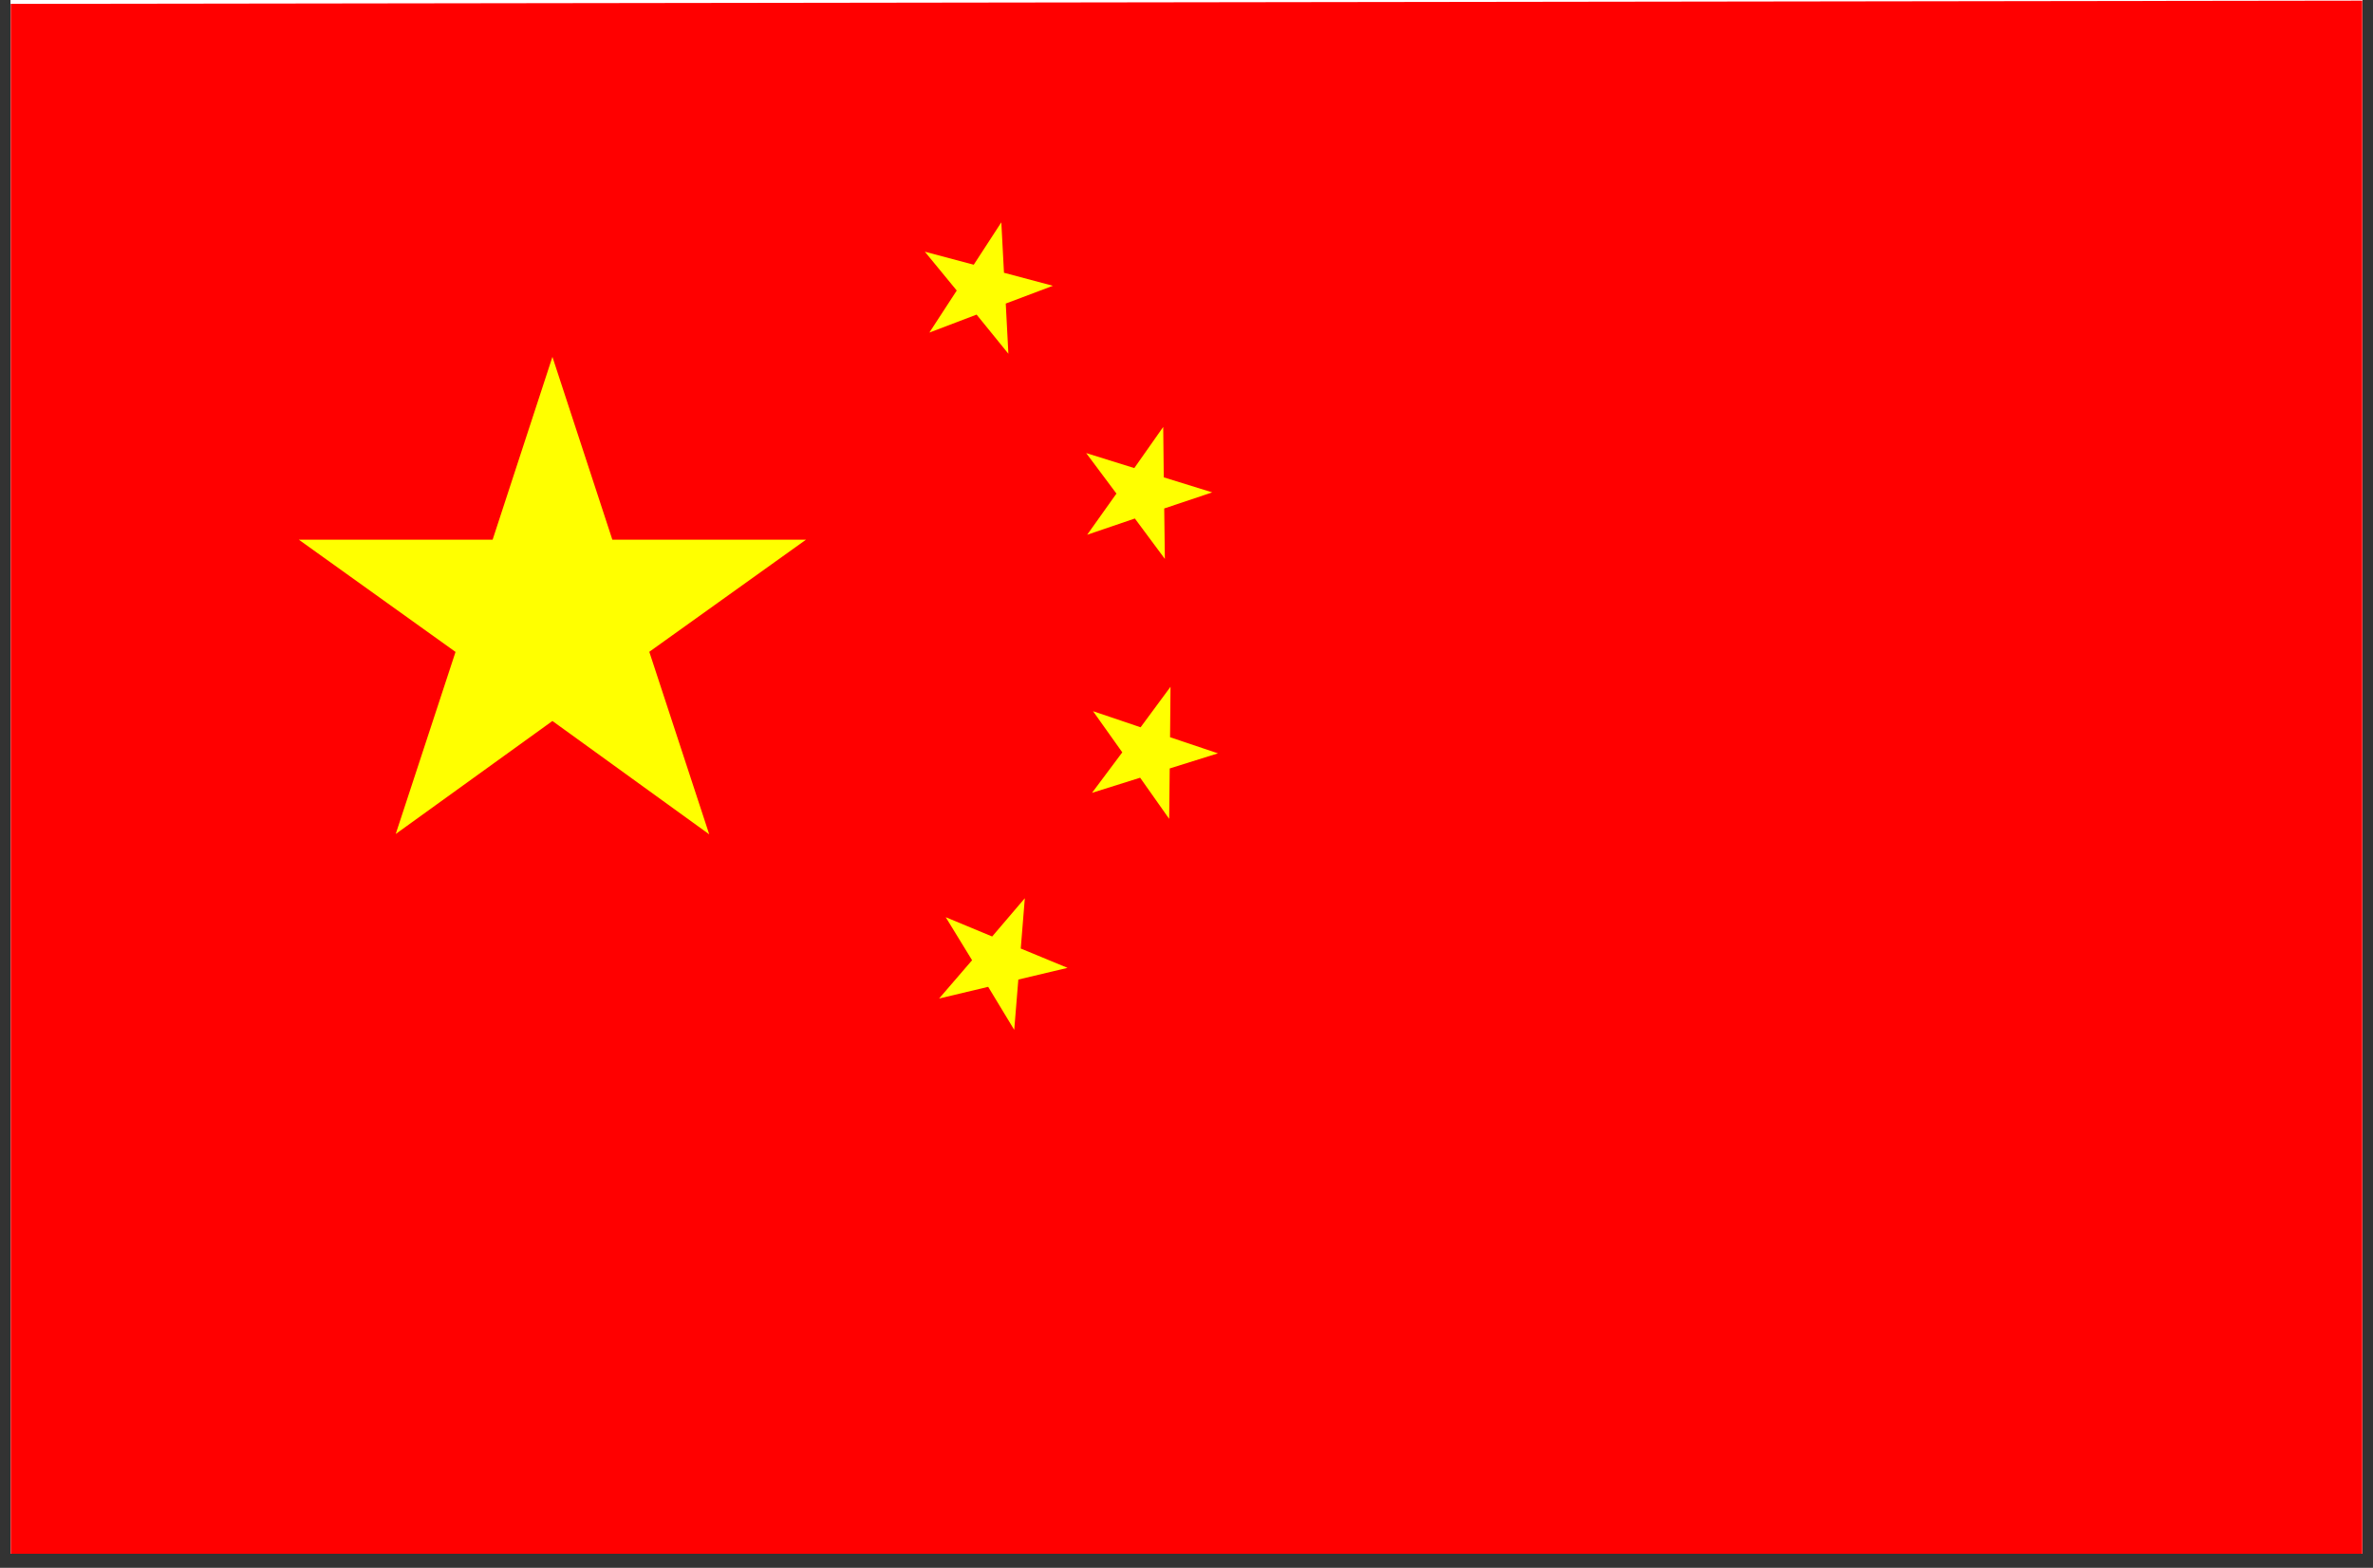 <?xml version="1.0" encoding="UTF-8"?> <svg xmlns="http://www.w3.org/2000/svg" xmlns:xlink="http://www.w3.org/1999/xlink" width="112" zoomAndPan="magnify" viewBox="0 0 84 55.5" height="74" preserveAspectRatio="xMidYMid meet" version="1.0"><rect x="0" y="0" width="84" height="55.5" fill="#333333" stroke="none"/><defs><clipPath id="895872c427"><path d="M 0.375 0 L 83.625 0 L 83.625 55.004 L 0.375 55.004 Z M 0.375 0 " clip-rule="nonzero"></path></clipPath></defs><g clip-path="url(#895872c427)"><path fill="#ffffff" d="M 0.375 0 L 83.625 0 L 83.625 55.004 L 0.375 55.004 Z M 0.375 0 " fill-opacity="1" fill-rule="nonzero"></path><path fill="#ffffff" d="M 0.375 0 L 83.625 0 L 83.625 55.004 L 0.375 55.004 Z M 0.375 0 " fill-opacity="1" fill-rule="nonzero"></path><path fill="#ff0000" d="M 83.621 61.559 L 0.379 61.672 L 0.379 0.137 L 83.621 0.023 L 83.621 61.559 " fill-opacity="1" fill-rule="nonzero"></path></g><path fill="#ffff00" d="M 19.555 12.633 L 21.676 19.105 L 28.531 19.105 L 22.984 23.074 L 25.105 29.535 L 19.555 25.523 L 14.008 29.523 L 16.125 23.078 L 10.578 19.105 L 17.438 19.105 L 19.555 12.633 " fill-opacity="1" fill-rule="nonzero"></path><path fill="#ffff00" d="M 37.789 34.262 L 36.047 34.676 L 35.902 36.457 L 34.98 34.934 L 33.242 35.348 L 34.41 33.992 L 33.477 32.469 L 35.121 33.152 L 36.277 31.797 L 36.133 33.578 L 37.789 34.262 " fill-opacity="1" fill-rule="nonzero"></path><path fill="#ffff00" d="M 43.113 26.668 L 41.406 27.203 L 41.387 28.988 L 40.359 27.531 L 38.656 28.066 L 39.727 26.633 L 38.691 25.176 L 40.375 25.746 L 41.434 24.312 L 41.418 26.098 L 43.113 26.668 " fill-opacity="1" fill-rule="nonzero"></path><path fill="#ffff00" d="M 42.91 17.43 L 41.211 18 L 41.234 19.785 L 40.172 18.355 L 38.484 18.93 L 39.52 17.473 L 38.449 16.039 L 40.152 16.57 L 41.176 15.113 L 41.195 16.898 L 42.91 17.43 " fill-opacity="1" fill-rule="nonzero"></path><path fill="#ffff00" d="M 35.445 7.871 L 35.539 9.656 L 37.27 10.117 L 35.602 10.746 L 35.695 12.523 L 34.57 11.137 L 32.898 11.773 L 33.867 10.285 L 32.738 8.91 L 34.469 9.371 L 35.445 7.871 " fill-opacity="1" fill-rule="nonzero"></path></svg> 